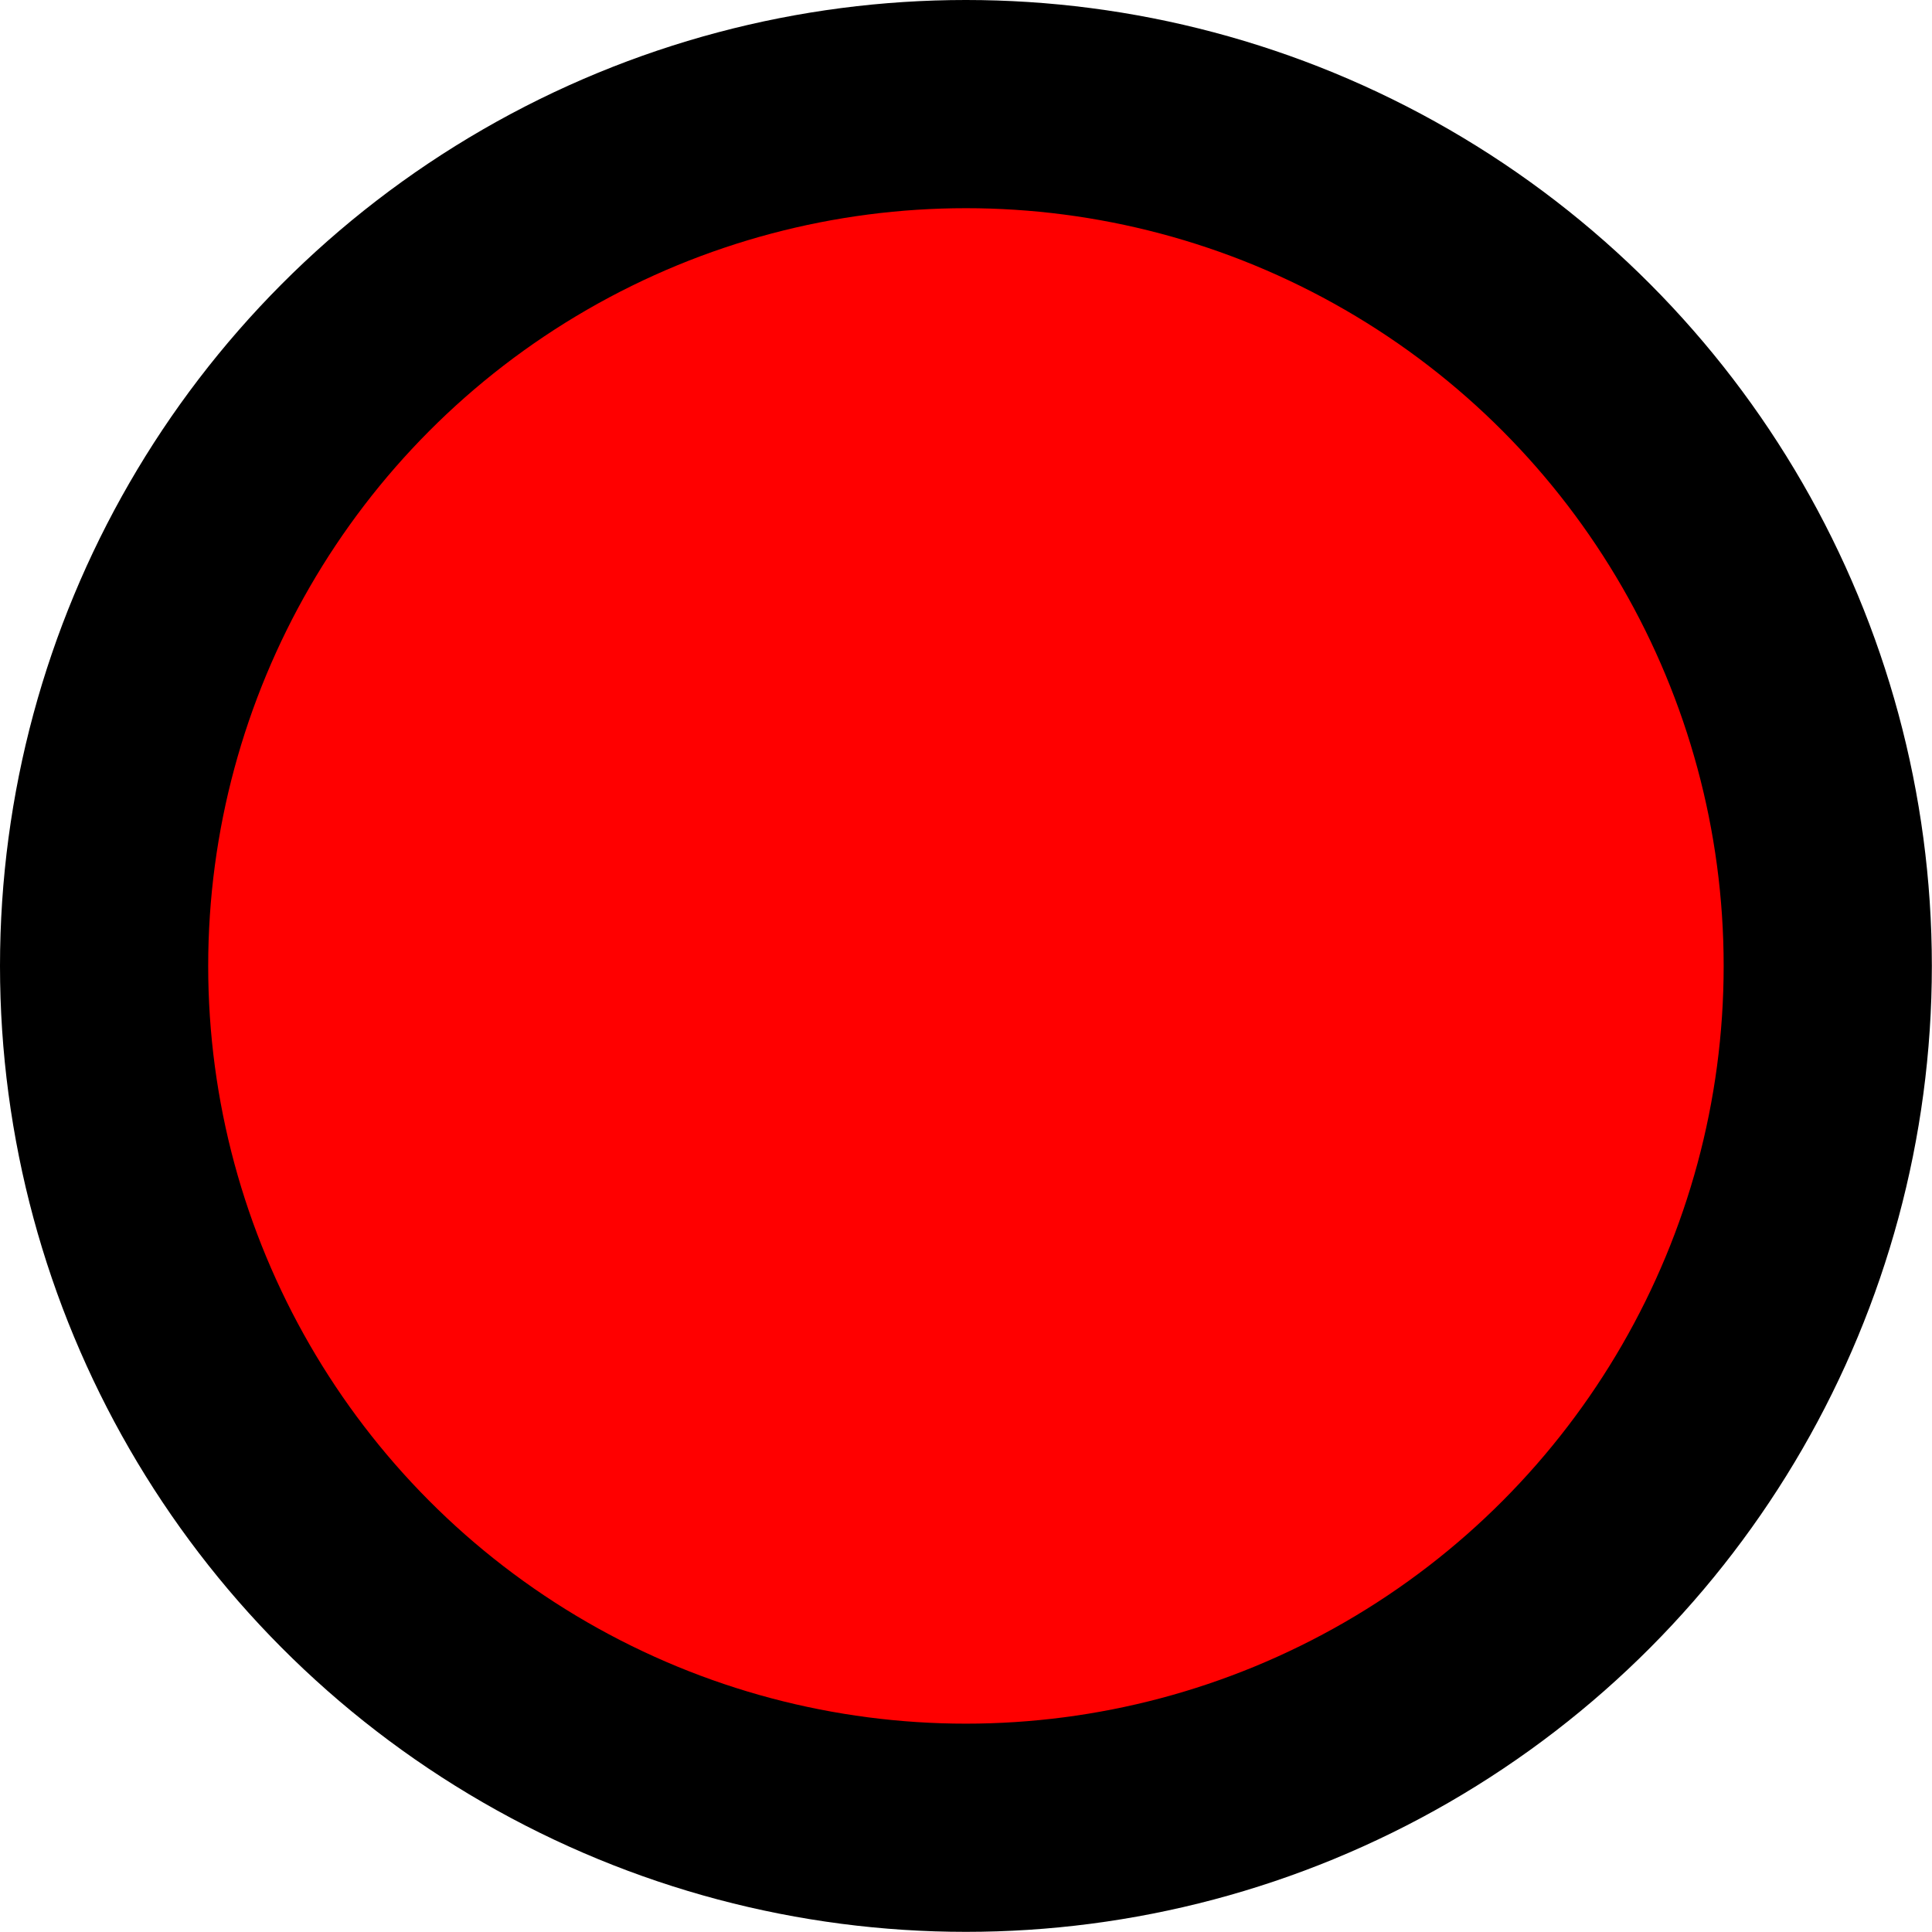 <?xml version="1.0" encoding="UTF-8" standalone="no"?>
<svg
   xmlns:dc="http://purl.org/dc/elements/1.1/"
   xmlns:cc="http://creativecommons.org/ns#"
   xmlns:rdf="http://www.w3.org/1999/02/22-rdf-syntax-ns#"
   xmlns:svg="http://www.w3.org/2000/svg"
   xmlns="http://www.w3.org/2000/svg"
   xmlns:sodipodi="http://sodipodi.sourceforge.net/DTD/sodipodi-0.dtd"
   xmlns:inkscape="http://www.inkscape.org/namespaces/inkscape"
   inkscape:version="1.1-dev (ddb55ca, 2020-02-02)"
   sodipodi:docname="circle.svg"
   id="svg841"
   overflow="inherit"
   viewBox="0 0 13.159 13.159"
   height="13.159"
   width="13.159"
   version="1.2">
  <defs
     id="defs845" />
  <sodipodi:namedview
     inkscape:current-layer="svg841"
     inkscape:window-maximized="0"
     inkscape:window-y="23"
     inkscape:window-x="0"
     inkscape:cy="11.04549"
     inkscape:cx="10.173088"
     inkscape:zoom="8.9629637"
     showgrid="false"
     id="namedview843"
     inkscape:window-height="1075"
     inkscape:window-width="1792"
     inkscape:pageshadow="2"
     inkscape:pageopacity="0"
     guidetolerance="10"
     gridtolerance="10"
     objecttolerance="10"
     borderopacity="1"
     bordercolor="#666666"
     pagecolor="#ffffff" />
  <circle
     style="fill:#ff0000;stroke:#000000;stroke-width:1.418;stroke-miterlimit:4;stroke-dasharray:none;stroke-opacity:1"
     id="circle839"
     r="5.87"
     cy="6.579"
     cx="6.579" />
</svg>

